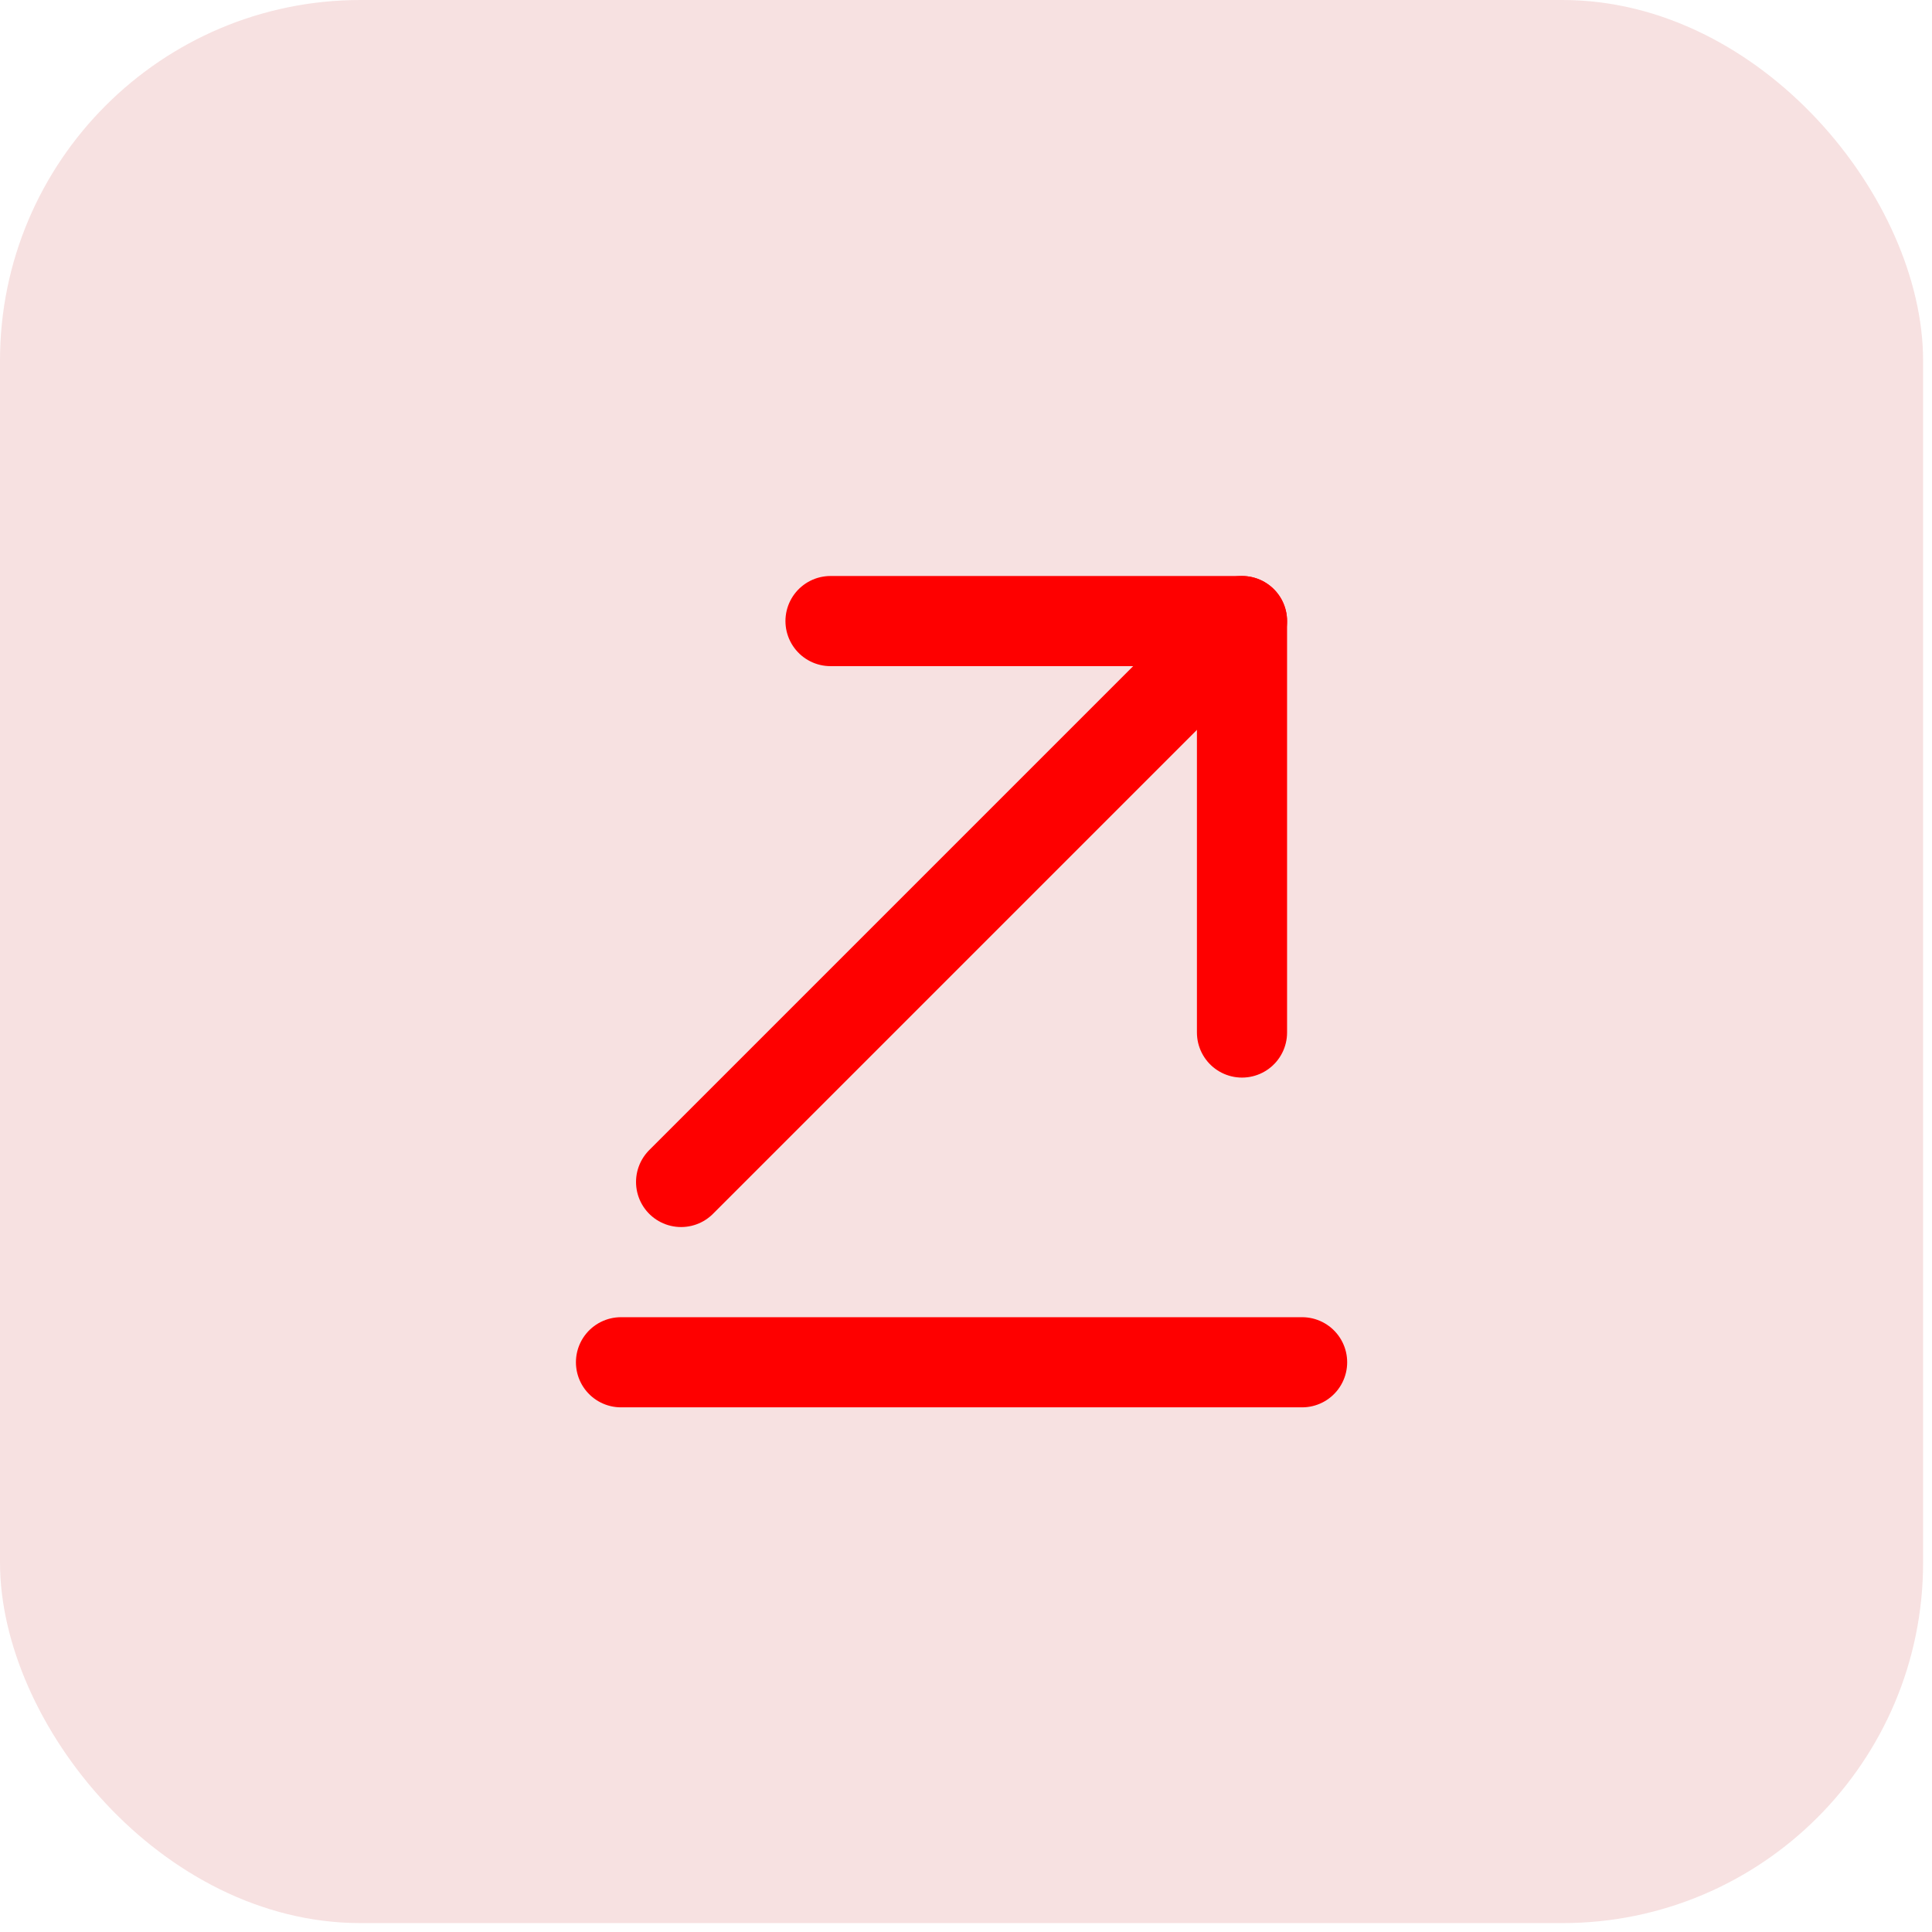 <svg width="56" height="56" viewBox="0 0 56 56" fill="none" xmlns="http://www.w3.org/2000/svg">
<rect width="55.742" height="55.742" rx="10.452" fill="#F7E1E1"/>
<path d="M37.742 39.486H18" stroke="#FE0000" stroke-width="2.613" stroke-miterlimit="10" stroke-linecap="round" stroke-linejoin="round"/>
<path d="M36 18.002L19.742 34.26" stroke="#FE0000" stroke-width="2.613" stroke-miterlimit="10" stroke-linecap="round" stroke-linejoin="round"/>
<path d="M36 29.928V18.002H24.073" stroke="#FE0000" stroke-width="2.613" stroke-miterlimit="10" stroke-linecap="round" stroke-linejoin="round"/>
</svg>
